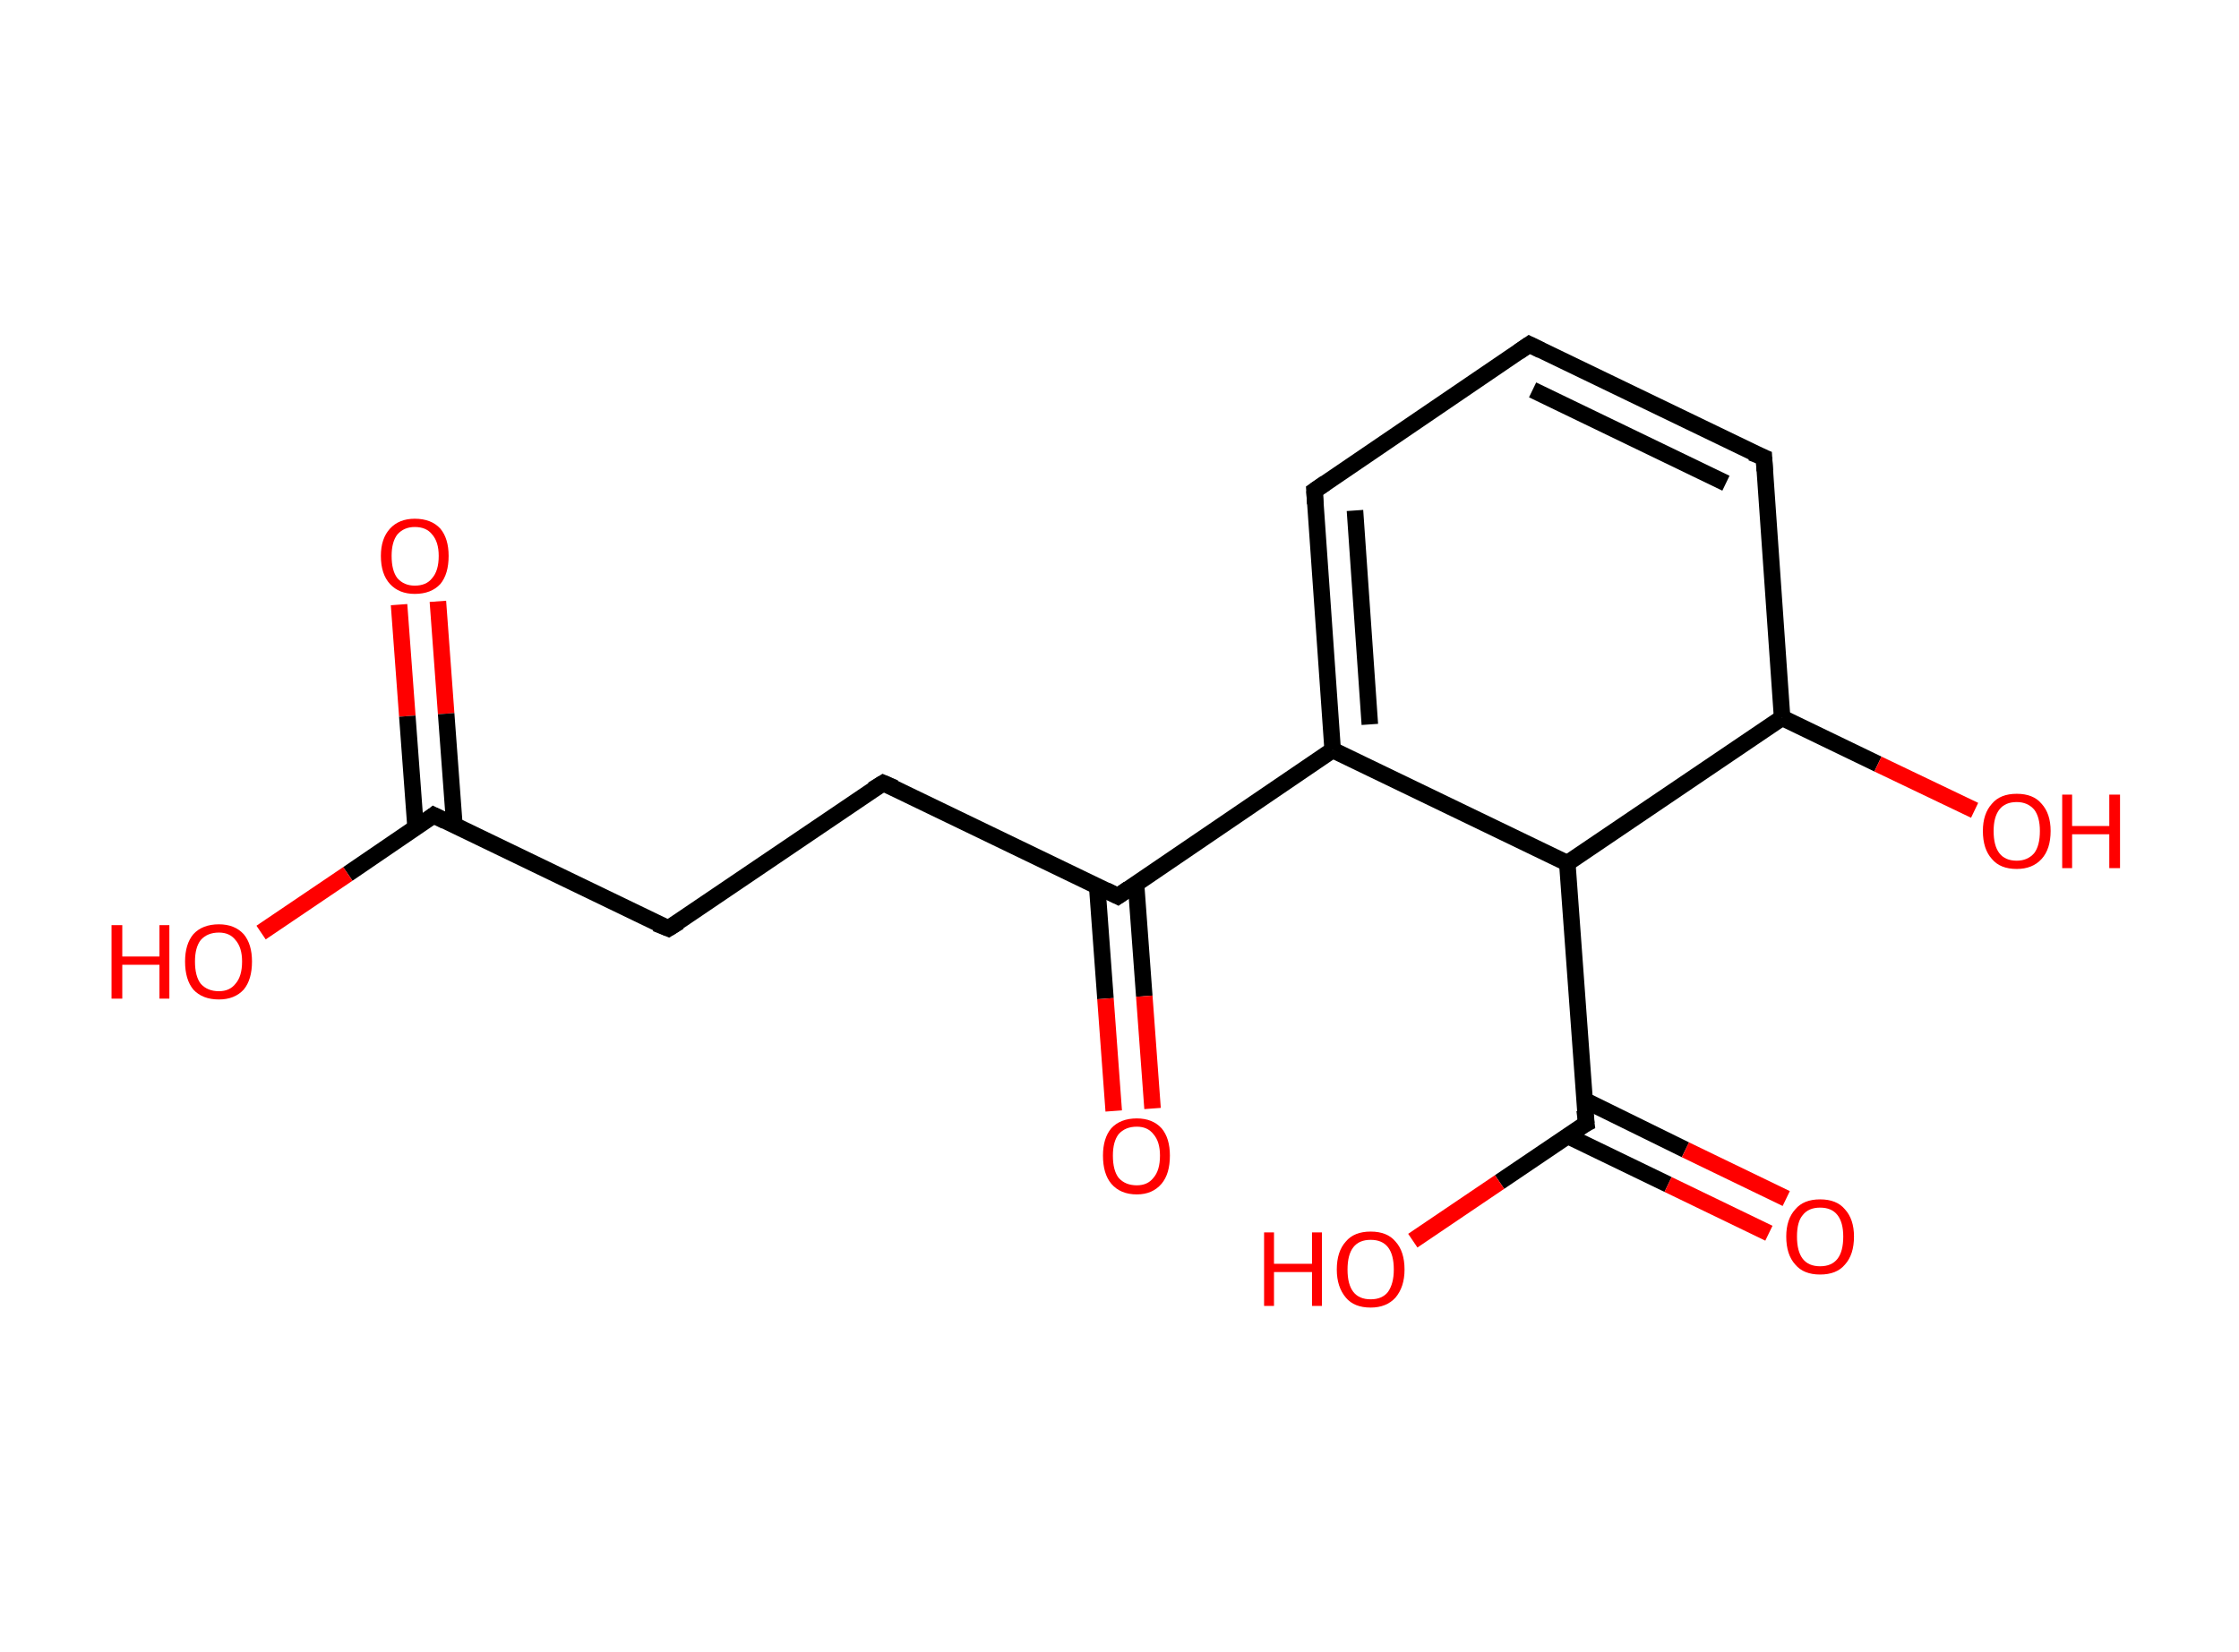 <?xml version='1.0' encoding='ASCII' standalone='yes'?>
<svg xmlns="http://www.w3.org/2000/svg" xmlns:rdkit="http://www.rdkit.org/xml" xmlns:xlink="http://www.w3.org/1999/xlink" version="1.1" baseProfile="full" xml:space="preserve" width="271px" height="200px" viewBox="0 0 271 200">
<!-- END OF HEADER -->
<rect style="opacity:1.0;fill:#FFFFFF;stroke:none" width="271.0" height="200.0" x="0.0" y="0.0"> </rect>
<path class="bond-0 atom-0 atom-1" d="M 53.0,72.8 L 54.0,86.4" style="fill:none;fill-rule:evenodd;stroke:#FF0000;stroke-width:2.0px;stroke-linecap:butt;stroke-linejoin:miter;stroke-opacity:1"/>
<path class="bond-0 atom-0 atom-1" d="M 54.0,86.4 L 55.0,99.9" style="fill:none;fill-rule:evenodd;stroke:#000000;stroke-width:2.0px;stroke-linecap:butt;stroke-linejoin:miter;stroke-opacity:1"/>
<path class="bond-0 atom-0 atom-1" d="M 48.3,73.2 L 49.3,86.7" style="fill:none;fill-rule:evenodd;stroke:#FF0000;stroke-width:2.0px;stroke-linecap:butt;stroke-linejoin:miter;stroke-opacity:1"/>
<path class="bond-0 atom-0 atom-1" d="M 49.3,86.7 L 50.3,100.2" style="fill:none;fill-rule:evenodd;stroke:#000000;stroke-width:2.0px;stroke-linecap:butt;stroke-linejoin:miter;stroke-opacity:1"/>
<path class="bond-1 atom-1 atom-2" d="M 52.5,98.7 L 42.1,105.8" style="fill:none;fill-rule:evenodd;stroke:#000000;stroke-width:2.0px;stroke-linecap:butt;stroke-linejoin:miter;stroke-opacity:1"/>
<path class="bond-1 atom-1 atom-2" d="M 42.1,105.8 L 31.6,112.9" style="fill:none;fill-rule:evenodd;stroke:#FF0000;stroke-width:2.0px;stroke-linecap:butt;stroke-linejoin:miter;stroke-opacity:1"/>
<path class="bond-2 atom-1 atom-3" d="M 52.5,98.7 L 80.9,112.4" style="fill:none;fill-rule:evenodd;stroke:#000000;stroke-width:2.0px;stroke-linecap:butt;stroke-linejoin:miter;stroke-opacity:1"/>
<path class="bond-3 atom-3 atom-4" d="M 80.9,112.4 L 106.9,94.8" style="fill:none;fill-rule:evenodd;stroke:#000000;stroke-width:2.0px;stroke-linecap:butt;stroke-linejoin:miter;stroke-opacity:1"/>
<path class="bond-4 atom-4 atom-5" d="M 106.9,94.8 L 135.3,108.5" style="fill:none;fill-rule:evenodd;stroke:#000000;stroke-width:2.0px;stroke-linecap:butt;stroke-linejoin:miter;stroke-opacity:1"/>
<path class="bond-5 atom-5 atom-6" d="M 132.8,107.3 L 133.8,120.9" style="fill:none;fill-rule:evenodd;stroke:#000000;stroke-width:2.0px;stroke-linecap:butt;stroke-linejoin:miter;stroke-opacity:1"/>
<path class="bond-5 atom-5 atom-6" d="M 133.8,120.9 L 134.8,134.5" style="fill:none;fill-rule:evenodd;stroke:#FF0000;stroke-width:2.0px;stroke-linecap:butt;stroke-linejoin:miter;stroke-opacity:1"/>
<path class="bond-5 atom-5 atom-6" d="M 137.5,107.0 L 138.5,120.6" style="fill:none;fill-rule:evenodd;stroke:#000000;stroke-width:2.0px;stroke-linecap:butt;stroke-linejoin:miter;stroke-opacity:1"/>
<path class="bond-5 atom-5 atom-6" d="M 138.5,120.6 L 139.5,134.2" style="fill:none;fill-rule:evenodd;stroke:#FF0000;stroke-width:2.0px;stroke-linecap:butt;stroke-linejoin:miter;stroke-opacity:1"/>
<path class="bond-6 atom-5 atom-7" d="M 135.3,108.5 L 161.3,90.8" style="fill:none;fill-rule:evenodd;stroke:#000000;stroke-width:2.0px;stroke-linecap:butt;stroke-linejoin:miter;stroke-opacity:1"/>
<path class="bond-7 atom-7 atom-8" d="M 161.3,90.8 L 159.1,59.4" style="fill:none;fill-rule:evenodd;stroke:#000000;stroke-width:2.0px;stroke-linecap:butt;stroke-linejoin:miter;stroke-opacity:1"/>
<path class="bond-7 atom-7 atom-8" d="M 165.8,87.7 L 164.0,61.8" style="fill:none;fill-rule:evenodd;stroke:#000000;stroke-width:2.0px;stroke-linecap:butt;stroke-linejoin:miter;stroke-opacity:1"/>
<path class="bond-8 atom-8 atom-9" d="M 159.1,59.4 L 185.1,41.7" style="fill:none;fill-rule:evenodd;stroke:#000000;stroke-width:2.0px;stroke-linecap:butt;stroke-linejoin:miter;stroke-opacity:1"/>
<path class="bond-9 atom-9 atom-10" d="M 185.1,41.7 L 213.5,55.4" style="fill:none;fill-rule:evenodd;stroke:#000000;stroke-width:2.0px;stroke-linecap:butt;stroke-linejoin:miter;stroke-opacity:1"/>
<path class="bond-9 atom-9 atom-10" d="M 185.5,47.2 L 208.9,58.5" style="fill:none;fill-rule:evenodd;stroke:#000000;stroke-width:2.0px;stroke-linecap:butt;stroke-linejoin:miter;stroke-opacity:1"/>
<path class="bond-10 atom-10 atom-11" d="M 213.5,55.4 L 215.7,86.9" style="fill:none;fill-rule:evenodd;stroke:#000000;stroke-width:2.0px;stroke-linecap:butt;stroke-linejoin:miter;stroke-opacity:1"/>
<path class="bond-11 atom-11 atom-12" d="M 215.7,86.9 L 227.3,92.5" style="fill:none;fill-rule:evenodd;stroke:#000000;stroke-width:2.0px;stroke-linecap:butt;stroke-linejoin:miter;stroke-opacity:1"/>
<path class="bond-11 atom-11 atom-12" d="M 227.3,92.5 L 239.0,98.1" style="fill:none;fill-rule:evenodd;stroke:#FF0000;stroke-width:2.0px;stroke-linecap:butt;stroke-linejoin:miter;stroke-opacity:1"/>
<path class="bond-12 atom-11 atom-13" d="M 215.7,86.9 L 189.7,104.5" style="fill:none;fill-rule:evenodd;stroke:#000000;stroke-width:2.0px;stroke-linecap:butt;stroke-linejoin:miter;stroke-opacity:1"/>
<path class="bond-13 atom-13 atom-14" d="M 189.7,104.5 L 192.0,136.0" style="fill:none;fill-rule:evenodd;stroke:#000000;stroke-width:2.0px;stroke-linecap:butt;stroke-linejoin:miter;stroke-opacity:1"/>
<path class="bond-14 atom-14 atom-15" d="M 189.7,137.5 L 201.9,143.4" style="fill:none;fill-rule:evenodd;stroke:#000000;stroke-width:2.0px;stroke-linecap:butt;stroke-linejoin:miter;stroke-opacity:1"/>
<path class="bond-14 atom-14 atom-15" d="M 201.9,143.4 L 214.1,149.3" style="fill:none;fill-rule:evenodd;stroke:#FF0000;stroke-width:2.0px;stroke-linecap:butt;stroke-linejoin:miter;stroke-opacity:1"/>
<path class="bond-14 atom-14 atom-15" d="M 191.8,133.2 L 204.0,139.2" style="fill:none;fill-rule:evenodd;stroke:#000000;stroke-width:2.0px;stroke-linecap:butt;stroke-linejoin:miter;stroke-opacity:1"/>
<path class="bond-14 atom-14 atom-15" d="M 204.0,139.2 L 216.2,145.1" style="fill:none;fill-rule:evenodd;stroke:#FF0000;stroke-width:2.0px;stroke-linecap:butt;stroke-linejoin:miter;stroke-opacity:1"/>
<path class="bond-15 atom-14 atom-16" d="M 192.0,136.0 L 181.5,143.1" style="fill:none;fill-rule:evenodd;stroke:#000000;stroke-width:2.0px;stroke-linecap:butt;stroke-linejoin:miter;stroke-opacity:1"/>
<path class="bond-15 atom-14 atom-16" d="M 181.5,143.1 L 171.0,150.2" style="fill:none;fill-rule:evenodd;stroke:#FF0000;stroke-width:2.0px;stroke-linecap:butt;stroke-linejoin:miter;stroke-opacity:1"/>
<path class="bond-16 atom-13 atom-7" d="M 189.7,104.5 L 161.3,90.8" style="fill:none;fill-rule:evenodd;stroke:#000000;stroke-width:2.0px;stroke-linecap:butt;stroke-linejoin:miter;stroke-opacity:1"/>
<path d="M 52.0,99.1 L 52.5,98.7 L 53.9,99.4" style="fill:none;stroke:#000000;stroke-width:2.0px;stroke-linecap:butt;stroke-linejoin:miter;stroke-opacity:1;"/>
<path d="M 79.4,111.8 L 80.9,112.4 L 82.2,111.6" style="fill:none;stroke:#000000;stroke-width:2.0px;stroke-linecap:butt;stroke-linejoin:miter;stroke-opacity:1;"/>
<path d="M 105.6,95.6 L 106.9,94.8 L 108.3,95.4" style="fill:none;stroke:#000000;stroke-width:2.0px;stroke-linecap:butt;stroke-linejoin:miter;stroke-opacity:1;"/>
<path d="M 133.9,107.8 L 135.3,108.5 L 136.6,107.6" style="fill:none;stroke:#000000;stroke-width:2.0px;stroke-linecap:butt;stroke-linejoin:miter;stroke-opacity:1;"/>
<path d="M 159.2,61.0 L 159.1,59.4 L 160.4,58.5" style="fill:none;stroke:#000000;stroke-width:2.0px;stroke-linecap:butt;stroke-linejoin:miter;stroke-opacity:1;"/>
<path d="M 183.8,42.6 L 185.1,41.7 L 186.5,42.4" style="fill:none;stroke:#000000;stroke-width:2.0px;stroke-linecap:butt;stroke-linejoin:miter;stroke-opacity:1;"/>
<path d="M 212.0,54.8 L 213.5,55.4 L 213.6,57.0" style="fill:none;stroke:#000000;stroke-width:2.0px;stroke-linecap:butt;stroke-linejoin:miter;stroke-opacity:1;"/>
<path d="M 191.8,134.4 L 192.0,136.0 L 191.4,136.3" style="fill:none;stroke:#000000;stroke-width:2.0px;stroke-linecap:butt;stroke-linejoin:miter;stroke-opacity:1;"/>
<path class="atom-0" d="M 46.1 67.3 Q 46.1 65.2, 47.2 64.0 Q 48.3 62.8, 50.2 62.8 Q 52.2 62.8, 53.3 64.0 Q 54.3 65.2, 54.3 67.3 Q 54.3 69.5, 53.3 70.7 Q 52.2 71.9, 50.2 71.9 Q 48.3 71.9, 47.2 70.7 Q 46.1 69.5, 46.1 67.3 M 50.2 70.9 Q 51.6 70.9, 52.3 70.0 Q 53.1 69.1, 53.1 67.3 Q 53.1 65.6, 52.3 64.7 Q 51.6 63.8, 50.2 63.8 Q 48.9 63.8, 48.1 64.7 Q 47.4 65.6, 47.4 67.3 Q 47.4 69.1, 48.1 70.0 Q 48.9 70.9, 50.2 70.9 " fill="#FF0000"/>
<path class="atom-2" d="M 13.5 112.0 L 14.8 112.0 L 14.8 115.8 L 19.3 115.8 L 19.3 112.0 L 20.5 112.0 L 20.5 120.9 L 19.3 120.9 L 19.3 116.8 L 14.8 116.8 L 14.8 120.9 L 13.5 120.9 L 13.5 112.0 " fill="#FF0000"/>
<path class="atom-2" d="M 22.4 116.4 Q 22.4 114.3, 23.4 113.1 Q 24.5 111.9, 26.5 111.9 Q 28.4 111.9, 29.5 113.1 Q 30.5 114.3, 30.5 116.4 Q 30.5 118.6, 29.5 119.8 Q 28.4 121.0, 26.5 121.0 Q 24.5 121.0, 23.4 119.8 Q 22.4 118.6, 22.4 116.4 M 26.5 120.0 Q 27.8 120.0, 28.5 119.1 Q 29.3 118.2, 29.3 116.4 Q 29.3 114.7, 28.5 113.8 Q 27.8 112.9, 26.5 112.9 Q 25.1 112.9, 24.3 113.8 Q 23.6 114.7, 23.6 116.4 Q 23.6 118.2, 24.3 119.1 Q 25.1 120.0, 26.5 120.0 " fill="#FF0000"/>
<path class="atom-6" d="M 133.5 139.9 Q 133.5 137.8, 134.5 136.6 Q 135.6 135.4, 137.6 135.4 Q 139.5 135.4, 140.6 136.6 Q 141.6 137.8, 141.6 139.9 Q 141.6 142.1, 140.6 143.3 Q 139.5 144.6, 137.6 144.6 Q 135.6 144.6, 134.5 143.3 Q 133.5 142.1, 133.5 139.9 M 137.6 143.5 Q 138.9 143.5, 139.6 142.6 Q 140.4 141.7, 140.4 139.9 Q 140.4 138.2, 139.6 137.3 Q 138.9 136.4, 137.6 136.4 Q 136.2 136.4, 135.4 137.3 Q 134.7 138.2, 134.7 139.9 Q 134.7 141.7, 135.4 142.6 Q 136.2 143.5, 137.6 143.5 " fill="#FF0000"/>
<path class="atom-12" d="M 240.0 100.6 Q 240.0 98.5, 241.1 97.3 Q 242.1 96.1, 244.1 96.1 Q 246.1 96.1, 247.1 97.3 Q 248.2 98.5, 248.2 100.6 Q 248.2 102.8, 247.1 104.0 Q 246.0 105.2, 244.1 105.2 Q 242.1 105.2, 241.1 104.0 Q 240.0 102.8, 240.0 100.6 M 244.1 104.2 Q 245.4 104.2, 246.2 103.3 Q 246.9 102.4, 246.9 100.6 Q 246.9 98.9, 246.2 98.0 Q 245.4 97.1, 244.1 97.1 Q 242.7 97.1, 242.0 98.0 Q 241.3 98.9, 241.3 100.6 Q 241.3 102.4, 242.0 103.3 Q 242.7 104.2, 244.1 104.2 " fill="#FF0000"/>
<path class="atom-12" d="M 249.6 96.2 L 250.8 96.2 L 250.8 100.0 L 255.3 100.0 L 255.3 96.2 L 256.6 96.2 L 256.6 105.1 L 255.3 105.1 L 255.3 101.0 L 250.8 101.0 L 250.8 105.1 L 249.6 105.1 L 249.6 96.2 " fill="#FF0000"/>
<path class="atom-15" d="M 216.2 149.7 Q 216.2 147.6, 217.3 146.4 Q 218.3 145.2, 220.3 145.2 Q 222.3 145.2, 223.3 146.4 Q 224.4 147.6, 224.4 149.7 Q 224.4 151.9, 223.3 153.1 Q 222.3 154.3, 220.3 154.3 Q 218.3 154.3, 217.3 153.1 Q 216.2 151.9, 216.2 149.7 M 220.3 153.3 Q 221.7 153.3, 222.4 152.4 Q 223.1 151.5, 223.1 149.7 Q 223.1 148.0, 222.4 147.1 Q 221.7 146.2, 220.3 146.2 Q 218.9 146.2, 218.2 147.1 Q 217.5 147.9, 217.5 149.7 Q 217.5 151.5, 218.2 152.4 Q 218.9 153.3, 220.3 153.3 " fill="#FF0000"/>
<path class="atom-16" d="M 153.0 149.2 L 154.2 149.2 L 154.2 153.0 L 158.8 153.0 L 158.8 149.2 L 160.0 149.2 L 160.0 158.1 L 158.8 158.1 L 158.8 154.0 L 154.2 154.0 L 154.2 158.1 L 153.0 158.1 L 153.0 149.2 " fill="#FF0000"/>
<path class="atom-16" d="M 161.8 153.7 Q 161.8 151.5, 162.9 150.3 Q 163.9 149.1, 165.9 149.1 Q 167.9 149.1, 168.9 150.3 Q 170.0 151.5, 170.0 153.7 Q 170.0 155.8, 168.9 157.1 Q 167.8 158.3, 165.9 158.3 Q 163.9 158.3, 162.9 157.1 Q 161.8 155.8, 161.8 153.7 M 165.9 157.3 Q 167.3 157.3, 168.0 156.4 Q 168.7 155.4, 168.7 153.7 Q 168.7 151.9, 168.0 151.0 Q 167.3 150.1, 165.9 150.1 Q 164.5 150.1, 163.8 151.0 Q 163.1 151.9, 163.1 153.7 Q 163.1 155.5, 163.8 156.4 Q 164.5 157.3, 165.9 157.3 " fill="#FF0000"/>
</svg>
